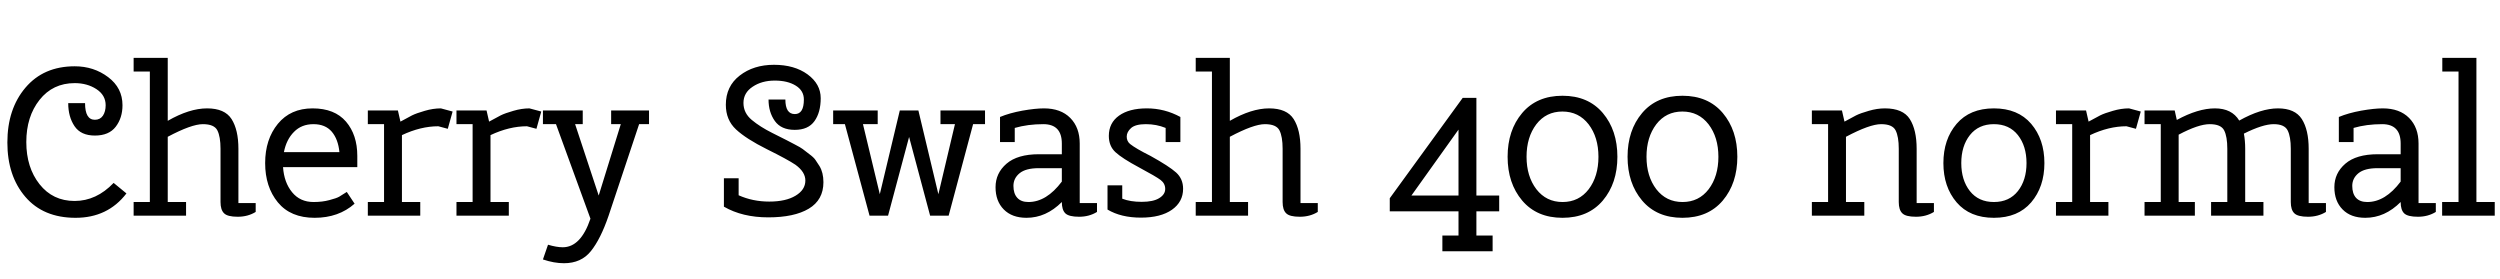 <svg xmlns="http://www.w3.org/2000/svg" xmlns:xlink="http://www.w3.org/1999/xlink" width="285.12" height="31.824"><path fill="black" d="M13.97 12.00Q13.97 13.44 13.20 14.45Q12.43 15.46 10.82 15.46Q9.22 15.46 8.50 14.39Q7.78 13.32 7.78 11.76L7.78 11.76L9.70 11.76Q9.70 13.66 10.82 13.66L10.82 13.66Q11.42 13.66 11.74 13.19Q12.05 12.72 12.05 12.00L12.05 12.00Q12.05 10.85 10.99 10.16Q9.94 9.48 8.52 9.48L8.52 9.48Q6.02 9.48 4.51 11.39Q3 13.30 3 16.20Q3 19.10 4.51 21.01Q6.02 22.92 8.51 22.92Q10.99 22.92 12.96 20.86L12.96 20.86L14.42 22.06Q12.29 24.84 8.62 24.84Q4.94 24.84 2.89 22.45Q0.84 20.06 0.84 16.25Q0.84 12.43 2.90 10.00Q4.97 7.56 8.52 7.56L8.52 7.56Q10.70 7.56 12.34 8.80Q13.97 10.03 13.97 12.00L13.97 12.00ZM19.13 15.60L19.13 23.04L21.22 23.04L21.22 24.60L15.24 24.60L15.24 23.04L17.09 23.04L17.09 8.16L15.24 8.16L15.24 6.60L19.13 6.60L19.13 13.78Q21.60 12.36 23.62 12.36Q25.63 12.36 26.41 13.58Q27.19 14.81 27.19 16.97L27.19 16.97L27.19 23.16L29.16 23.16L29.16 24.17Q28.27 24.72 27.11 24.72Q25.94 24.72 25.55 24.32Q25.15 23.93 25.15 23.04L25.15 23.04L25.15 16.97Q25.15 15.58 24.79 14.87Q24.43 14.16 23.14 14.16Q21.84 14.16 19.13 15.60L19.13 15.60ZM40.75 17.78L40.75 17.78L40.75 19.06L32.28 19.06Q32.40 20.81 33.31 21.92Q34.22 23.04 35.76 23.04L35.76 23.04Q36.77 23.04 37.57 22.82Q38.38 22.61 38.69 22.43Q39 22.25 39.55 21.89L39.55 21.89L40.44 23.23Q38.62 24.84 35.88 24.84Q33.14 24.84 31.69 23.08Q30.24 21.31 30.24 18.60Q30.24 15.89 31.69 14.12Q33.14 12.36 35.65 12.36Q38.16 12.36 39.46 13.87Q40.75 15.38 40.75 17.78ZM38.71 17.35Q38.57 15.89 37.84 15.02Q37.10 14.16 35.75 14.16Q34.39 14.16 33.53 15.04Q32.66 15.91 32.38 17.35L32.38 17.35L38.71 17.35ZM45.84 15.41L45.84 23.04L47.93 23.04L47.93 24.60L41.95 24.60L41.95 23.04L43.80 23.04L43.80 14.16L41.95 14.16L41.95 12.60L45.38 12.60L45.67 13.87Q46.49 13.42 46.99 13.16Q47.50 12.91 48.44 12.64Q49.39 12.36 50.28 12.36L50.28 12.36L51.62 12.72L51.07 14.69L49.99 14.40Q47.98 14.40 45.84 15.41L45.84 15.41ZM55.94 15.41L55.94 23.04L58.03 23.04L58.03 24.60L52.06 24.60L52.06 23.04L53.90 23.04L53.90 14.16L52.06 14.16L52.06 12.60L55.49 12.60L55.78 13.87Q56.59 13.42 57.10 13.16Q57.60 12.91 58.55 12.64Q59.50 12.36 60.38 12.36L60.38 12.36L61.73 12.72L61.18 14.69L60.10 14.40Q58.08 14.40 55.94 15.41L55.94 15.41ZM63.41 14.16L61.92 14.16L61.92 12.60L66.46 12.60L66.46 14.16L65.59 14.16L68.28 22.30L70.80 14.16L69.70 14.16L69.70 12.60L74.02 12.60L74.02 14.16L72.89 14.16L69.41 24.60Q68.50 27.26 67.39 28.64Q66.29 30.02 64.32 30.02L64.32 30.02Q63.19 30.02 61.92 29.59L61.92 29.59L62.50 27.91Q63.48 28.20 64.18 28.20L64.18 28.20Q66.24 28.20 67.34 24.94L67.34 24.94L63.41 14.16ZM82.78 11.95Q82.78 9.84 84.36 8.62Q85.94 7.39 88.27 7.39Q90.60 7.39 92.10 8.48Q93.60 9.58 93.60 11.20Q93.60 12.82 92.89 13.81Q92.18 14.81 90.64 14.81Q89.09 14.81 88.37 13.80Q87.65 12.79 87.65 11.35L87.65 11.35L89.57 11.35Q89.57 13.01 90.65 13.01L90.65 13.01Q91.68 13.01 91.68 11.35L91.68 11.35Q91.68 10.34 90.76 9.77Q89.83 9.19 88.36 9.19Q86.88 9.19 85.84 9.89Q84.79 10.58 84.79 11.74Q84.79 12.89 85.74 13.68Q86.69 14.47 88.07 15.16Q89.45 15.84 89.66 15.96Q89.88 16.08 90.60 16.45Q91.32 16.82 91.55 17.00Q91.78 17.18 92.29 17.57Q92.81 17.95 93 18.24Q93.19 18.53 93.46 18.94L93.46 18.94Q93.91 19.68 93.91 20.78L93.91 20.78Q93.91 22.80 92.24 23.80Q90.58 24.79 87.62 24.79Q84.67 24.79 82.56 23.57L82.56 23.57L82.56 20.33L84.24 20.33L84.24 22.27Q85.85 22.99 87.73 22.99Q89.62 22.99 90.73 22.32Q91.85 21.65 91.85 20.59L91.85 20.59Q91.85 19.61 90.72 18.79L90.72 18.79Q89.83 18.19 87.47 17.02Q85.10 15.84 83.94 14.76Q82.78 13.68 82.78 11.95L82.78 11.95ZM107.26 12.60L112.34 12.60L112.34 14.16L110.98 14.16L108.19 24.60L106.08 24.60L103.68 15.62L101.28 24.60L99.17 24.60L96.36 14.16L95.02 14.16L95.02 12.60L100.10 12.60L100.10 14.16L98.42 14.16L100.34 22.15L102.62 12.60L104.74 12.60L107.02 22.15L108.91 14.16L107.26 14.16L107.26 12.60ZM117.07 24.84L117.07 24.84Q115.42 24.84 114.48 23.89Q113.54 22.94 113.54 21.35Q113.54 19.75 114.79 18.67Q116.04 17.59 118.49 17.59L118.49 17.59L121.10 17.59L121.10 16.37Q121.10 14.16 118.99 14.16L118.99 14.16Q117.22 14.16 115.73 14.59L115.73 14.59L115.73 16.20L114.05 16.20L114.05 13.34Q115.13 12.89 116.60 12.62Q118.08 12.36 119.06 12.36L119.06 12.36Q120.98 12.36 122.06 13.45Q123.14 14.54 123.14 16.37L123.14 16.37L123.14 23.16L125.11 23.16L125.11 24.17Q124.22 24.72 123.07 24.72Q121.92 24.72 121.51 24.34Q121.10 23.95 121.10 23.04L121.10 23.04Q119.30 24.84 117.07 24.84ZM117.29 23.04L117.29 23.04Q119.35 23.04 121.10 20.71L121.10 20.71L121.10 19.18L118.46 19.18Q117 19.18 116.29 19.75Q115.58 20.33 115.58 21.20Q115.58 22.08 116.02 22.56Q116.45 23.04 117.29 23.04ZM126.31 23.90L126.31 21.14L127.99 21.14L127.99 22.66Q128.90 23.02 130.21 23.02Q131.52 23.02 132.20 22.60Q132.89 22.18 132.89 21.55Q132.89 20.93 132.37 20.53Q131.86 20.14 129.92 19.10Q127.99 18.07 127.22 17.36Q126.46 16.66 126.46 15.50L126.46 15.50Q126.46 14.02 127.62 13.19Q128.78 12.36 130.80 12.36Q132.82 12.36 134.62 13.34L134.62 13.34L134.62 16.20L132.94 16.20L132.94 14.59Q131.88 14.16 130.69 14.16Q129.50 14.16 129 14.60Q128.50 15.05 128.50 15.58Q128.50 16.10 128.88 16.42L128.88 16.42Q129.53 16.94 131.21 17.78L131.21 17.78Q133.34 18.96 134.14 19.68Q134.93 20.40 134.93 21.53L134.93 21.53Q134.93 23.02 133.66 23.92Q132.38 24.82 130.12 24.82Q127.85 24.82 126.31 23.90L126.31 23.90ZM140.26 15.60L140.26 23.04L142.34 23.04L142.34 24.60L136.37 24.60L136.37 23.04L138.22 23.04L138.22 8.16L136.37 8.16L136.37 6.60L140.26 6.60L140.26 13.78Q142.73 12.36 144.74 12.36Q146.76 12.36 147.54 13.58Q148.32 14.81 148.32 16.97L148.32 16.97L148.32 23.16L150.29 23.16L150.29 24.17Q149.40 24.72 148.24 24.72Q147.07 24.72 146.68 24.32Q146.28 23.93 146.28 23.04L146.28 23.04L146.28 16.97Q146.28 15.58 145.92 14.87Q145.56 14.16 144.26 14.16Q142.97 14.16 140.26 15.60L140.26 15.60ZM166.82 11.16L168.38 11.16L168.38 22.30L170.98 22.30L170.98 24.10L168.38 24.10L168.38 26.86L170.23 26.86L170.23 28.66L164.50 28.66L164.50 26.86L166.34 26.86L166.34 24.10L158.50 24.10L158.50 22.61L166.82 11.16ZM160.97 22.30L166.34 22.30L166.34 14.78L160.97 22.30ZM175.21 14.18Q174.10 15.65 174.10 17.88Q174.10 20.11 175.22 21.58Q176.35 23.04 178.21 23.04Q180.07 23.04 181.19 21.58Q182.30 20.11 182.30 17.88Q182.30 15.65 181.18 14.18Q180.05 12.72 178.19 12.72Q176.33 12.72 175.21 14.18ZM173.60 22.87Q171.94 20.90 171.94 17.88Q171.94 14.86 173.60 12.89Q175.27 10.92 178.20 10.92Q181.13 10.92 182.80 12.89Q184.46 14.86 184.46 17.88Q184.46 20.90 182.80 22.87Q181.13 24.84 178.20 24.84Q175.27 24.84 173.60 22.87ZM188.89 14.18Q187.78 15.65 187.78 17.88Q187.78 20.11 188.90 21.58Q190.03 23.04 191.89 23.04Q193.75 23.04 194.87 21.58Q195.98 20.11 195.98 17.88Q195.98 15.65 194.86 14.18Q193.73 12.72 191.87 12.72Q190.01 12.72 188.89 14.18ZM187.28 22.87Q185.62 20.90 185.62 17.88Q185.62 14.86 187.28 12.89Q188.95 10.92 191.88 10.92Q194.81 10.92 196.48 12.89Q198.14 14.86 198.14 17.88Q198.14 20.90 196.48 22.87Q194.81 24.84 191.88 24.84Q188.95 24.84 187.28 22.87ZM210.53 15.60L210.53 23.04L212.62 23.04L212.62 24.60L206.64 24.60L206.64 23.04L208.49 23.04L208.49 14.16L206.64 14.16L206.64 12.60L210.07 12.60L210.36 13.87Q211.18 13.42 211.68 13.16Q212.18 12.91 213.13 12.64Q214.08 12.36 214.97 12.36L214.97 12.36Q217.03 12.36 217.81 13.58Q218.59 14.81 218.59 16.97L218.59 16.97L218.59 23.16L220.56 23.16L220.56 24.17Q219.67 24.72 218.51 24.72Q217.34 24.72 216.95 24.32Q216.55 23.93 216.55 23.04L216.55 23.04L216.55 16.97Q216.55 15.58 216.19 14.87Q215.83 14.16 214.54 14.16Q213.24 14.16 210.53 15.60L210.53 15.60ZM223.15 23.08Q221.64 21.31 221.64 18.60Q221.64 15.89 223.15 14.12Q224.66 12.36 227.40 12.36Q230.14 12.36 231.65 14.12Q233.16 15.89 233.16 18.60Q233.16 21.31 231.65 23.08Q230.14 24.84 227.40 24.84Q224.66 24.84 223.15 23.08ZM224.66 15.41Q223.68 16.66 223.68 18.60Q223.68 20.54 224.66 21.79Q225.65 23.04 227.40 23.04Q229.15 23.04 230.14 21.79Q231.12 20.54 231.12 18.60Q231.12 16.66 230.14 15.41Q229.15 14.16 227.40 14.16Q225.65 14.16 224.66 15.41ZM238.37 15.41L238.37 23.04L240.46 23.04L240.46 24.60L234.48 24.60L234.48 23.04L236.33 23.04L236.33 14.16L234.48 14.16L234.48 12.60L237.91 12.60L238.20 13.87Q239.02 13.42 239.52 13.16Q240.02 12.91 240.97 12.64Q241.92 12.36 242.81 12.36L242.81 12.36L244.15 12.72L243.60 14.69L242.52 14.40Q240.50 14.40 238.37 15.41L238.37 15.41ZM258.14 24.60L252.17 24.60L252.17 23.04L254.02 23.04L254.02 16.97Q254.02 15.58 253.66 14.87Q253.30 14.16 252.01 14.16Q250.73 14.16 248.47 15.36L248.47 15.36L248.47 23.04L250.32 23.04L250.32 24.60L244.58 24.60L244.58 23.04L246.43 23.04L246.43 14.16L244.58 14.16L244.58 12.60L248.02 12.60L248.26 13.68Q250.68 12.36 252.61 12.36Q254.54 12.36 255.38 13.75L255.38 13.75Q257.86 12.36 259.80 12.36Q261.74 12.36 262.52 13.58Q263.30 14.81 263.30 16.97L263.30 16.97L263.30 23.16L265.27 23.16L265.27 24.17Q264.38 24.72 263.22 24.72Q262.06 24.72 261.66 24.32Q261.26 23.93 261.26 23.04L261.26 23.04L261.26 16.97Q261.26 15.58 260.90 14.87Q260.54 14.16 259.31 14.16Q258.07 14.16 255.91 15.24L255.91 15.24Q256.06 16.03 256.06 16.97L256.06 16.97L256.06 23.04L258.14 23.04L258.14 24.60ZM269.76 24.84L269.76 24.84Q268.10 24.84 267.17 23.89Q266.23 22.94 266.23 21.35Q266.23 19.75 267.48 18.67Q268.73 17.59 271.18 17.59L271.18 17.59L273.79 17.59L273.79 16.37Q273.79 14.16 271.68 14.16L271.68 14.16Q269.90 14.16 268.42 14.59L268.42 14.59L268.42 16.20L266.74 16.20L266.74 13.34Q267.82 12.89 269.29 12.62Q270.77 12.36 271.75 12.36L271.75 12.36Q273.67 12.36 274.75 13.45Q275.83 14.54 275.83 16.37L275.83 16.37L275.83 23.16L277.80 23.16L277.80 24.17Q276.91 24.72 275.76 24.72Q274.61 24.72 274.20 24.34Q273.79 23.95 273.79 23.04L273.79 23.04Q271.99 24.84 269.76 24.84ZM269.98 23.04L269.98 23.04Q272.04 23.04 273.79 20.71L273.79 20.71L273.79 19.18L271.15 19.18Q269.69 19.18 268.98 19.75Q268.27 20.33 268.27 21.20Q268.27 22.08 268.70 22.56Q269.14 23.04 269.98 23.04ZM280.39 8.16L278.54 8.16L278.54 6.60L282.43 6.60L282.43 23.04L284.52 23.04L284.52 24.60L278.52 24.60L278.52 23.04L280.39 23.04L280.39 8.16Z"/></svg>